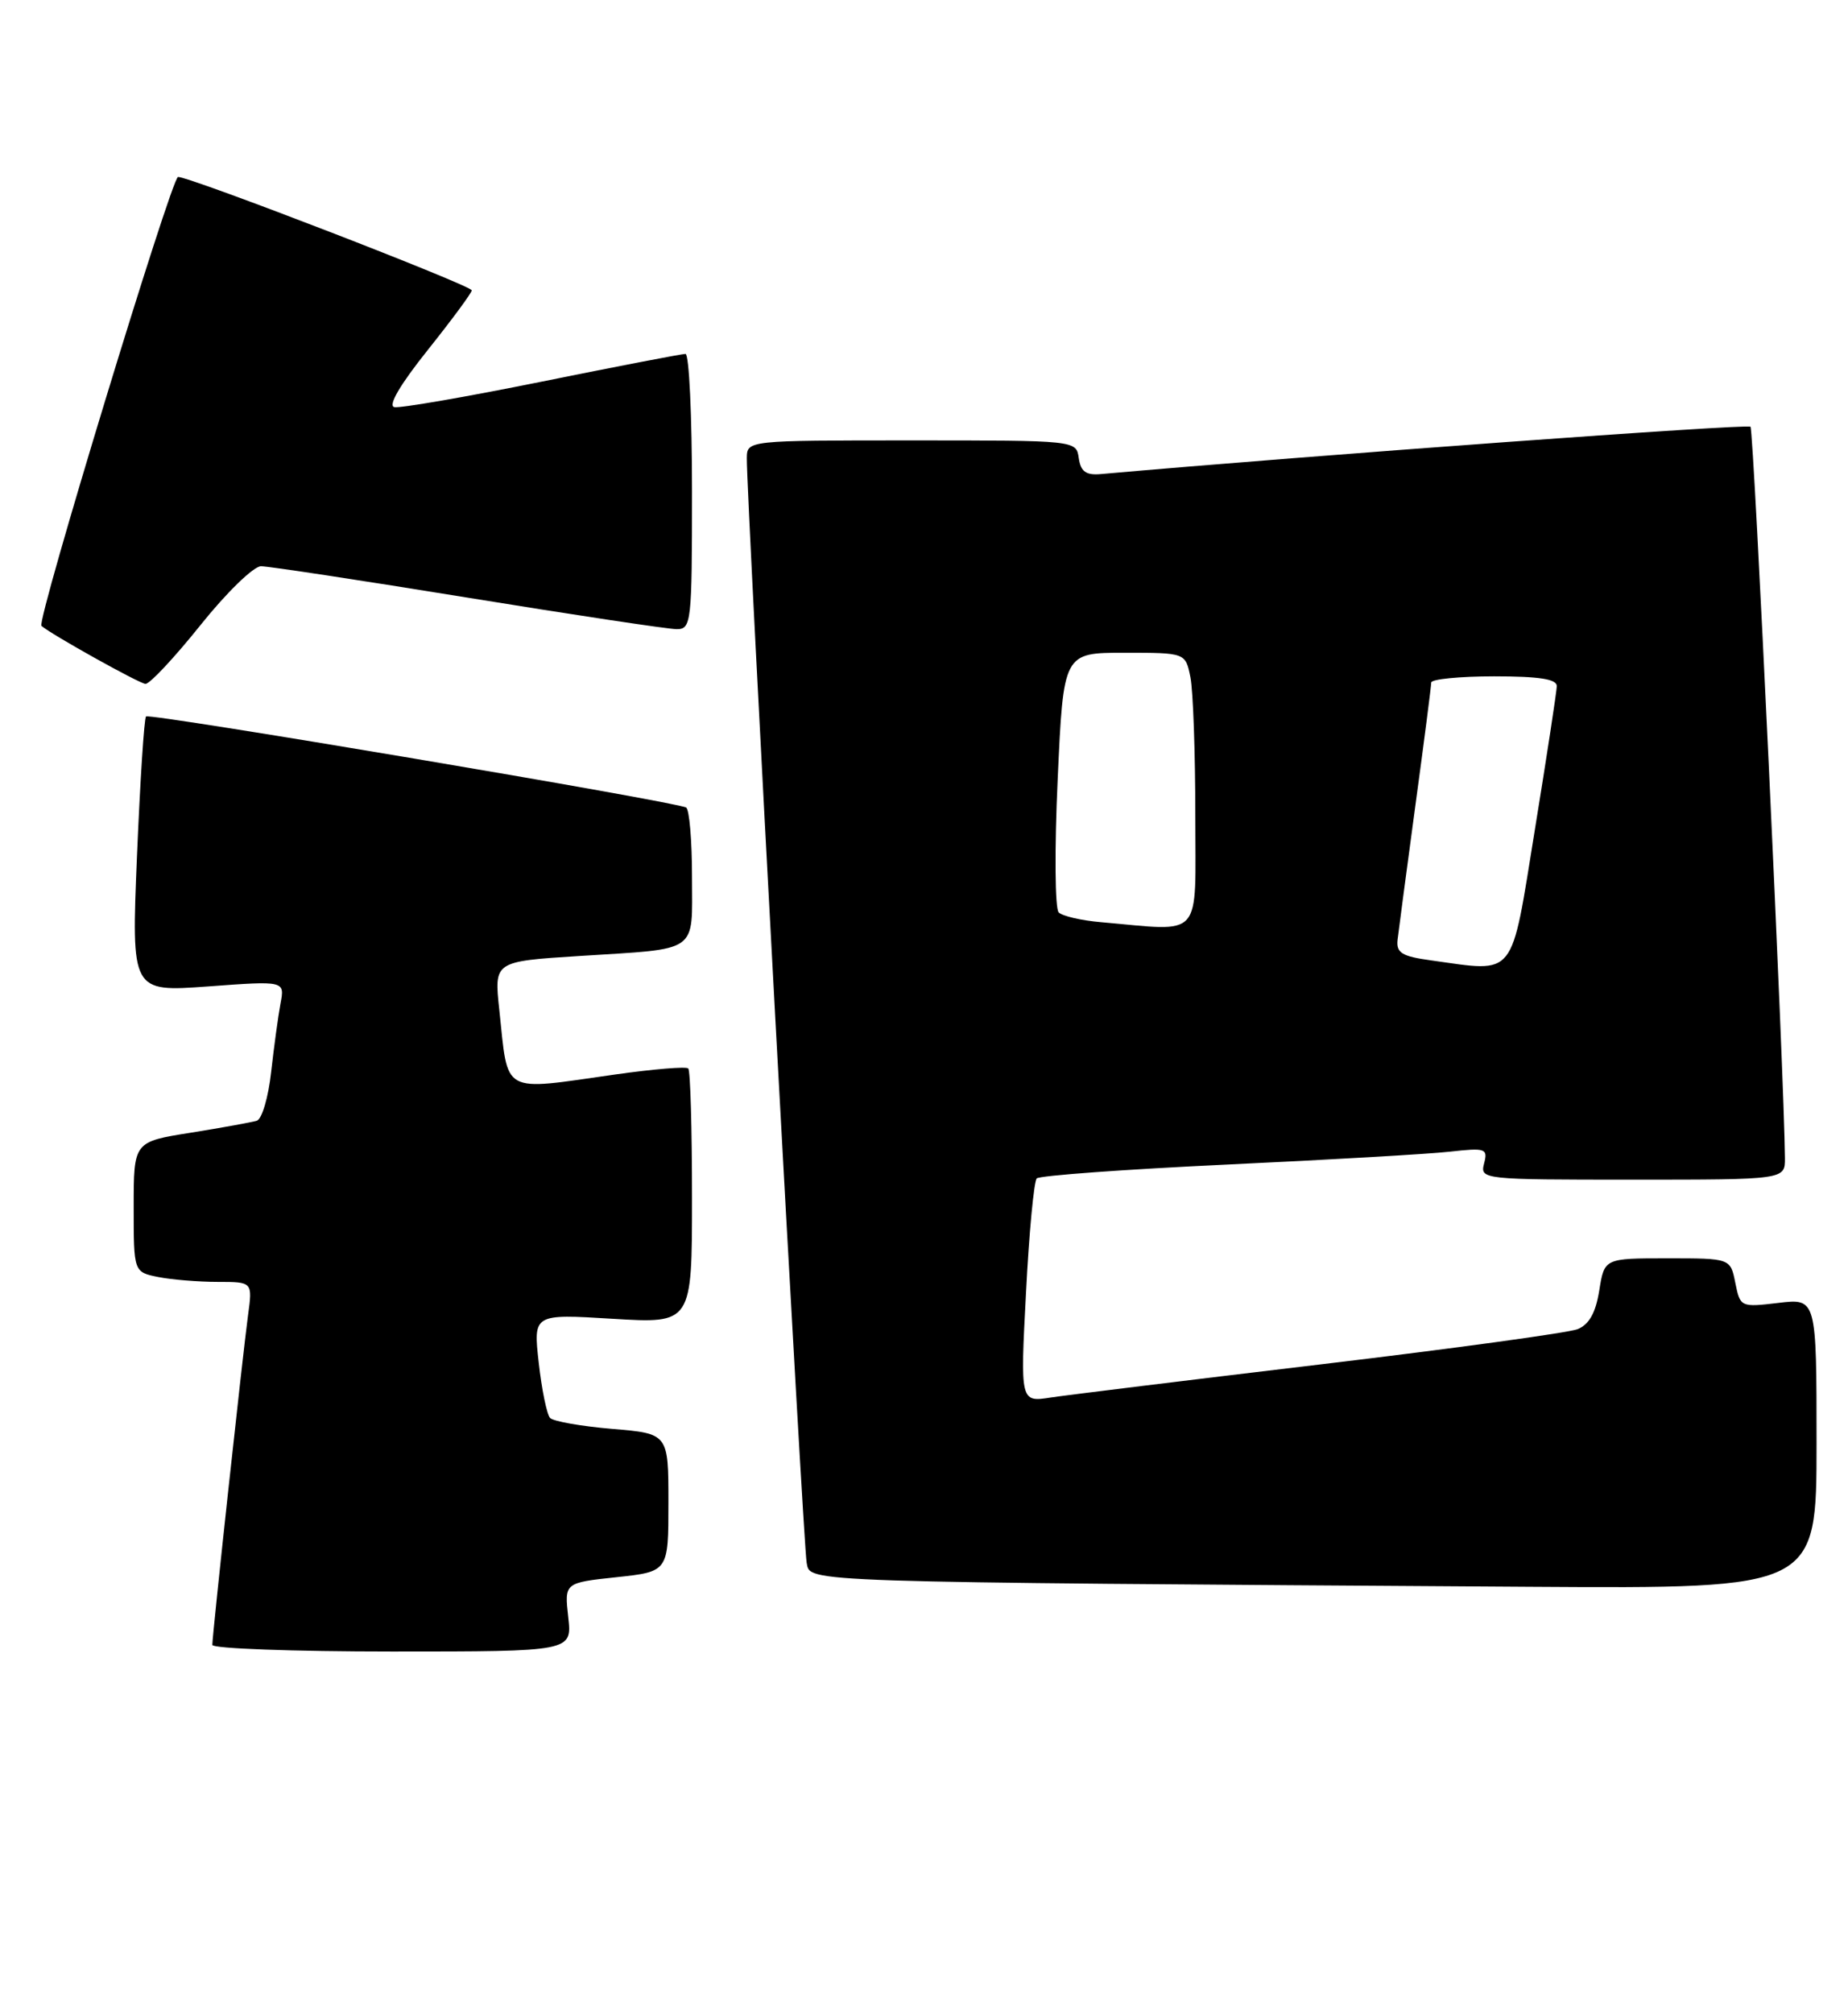 <?xml version="1.0" encoding="UTF-8" standalone="no"?>
<!DOCTYPE svg PUBLIC "-//W3C//DTD SVG 1.1//EN" "http://www.w3.org/Graphics/SVG/1.1/DTD/svg11.dtd" >
<svg xmlns="http://www.w3.org/2000/svg" xmlns:xlink="http://www.w3.org/1999/xlink" version="1.1" viewBox="0 0 235 256">
 <g >
 <path fill="currentColor"
d=" M 72.26 205.63 C 71.77 201.26 71.77 201.26 78.38 200.55 C 85.00 199.84 85.00 199.84 85.00 191.07 C 85.00 182.29 85.00 182.29 77.85 181.69 C 73.91 181.36 70.36 180.73 69.95 180.30 C 69.54 179.86 68.89 176.70 68.51 173.29 C 67.81 167.07 67.81 167.07 77.91 167.69 C 88.00 168.30 88.00 168.30 88.00 152.32 C 88.00 143.53 87.79 136.12 87.52 135.86 C 87.26 135.59 83.10 135.94 78.27 136.62 C 63.58 138.71 64.66 139.31 63.49 128.38 C 62.83 122.25 62.83 122.25 73.67 121.56 C 89.07 120.58 88.00 121.33 88.00 111.49 C 88.00 106.89 87.66 102.92 87.25 102.68 C 85.98 101.94 19.02 90.65 18.57 91.10 C 18.33 91.34 17.82 99.32 17.42 108.83 C 16.70 126.14 16.70 126.14 26.46 125.43 C 36.22 124.71 36.22 124.71 35.67 127.60 C 35.37 129.20 34.84 133.12 34.48 136.31 C 34.13 139.51 33.31 142.29 32.67 142.50 C 32.03 142.70 28.24 143.39 24.25 144.03 C 17.00 145.18 17.00 145.18 17.00 153.47 C 17.00 161.75 17.00 161.75 20.12 162.38 C 21.84 162.72 25.25 163.00 27.69 163.00 C 32.12 163.00 32.12 163.00 31.54 167.25 C 30.88 172.11 27.00 207.89 27.00 209.16 C 27.00 209.62 37.29 210.00 49.88 210.00 C 72.75 210.00 72.75 210.00 72.26 205.63 Z  M 231.00 183.55 C 231.00 165.09 231.00 165.09 226.15 165.67 C 221.36 166.24 221.29 166.21 220.67 163.12 C 220.05 160.00 220.05 160.00 212.04 160.00 C 204.02 160.00 204.02 160.00 203.37 164.09 C 202.91 166.94 202.08 168.42 200.61 169.01 C 199.45 169.47 184.78 171.48 168.00 173.48 C 151.22 175.48 135.75 177.38 133.62 177.70 C 129.74 178.30 129.74 178.30 130.47 164.40 C 130.86 156.75 131.48 150.20 131.84 149.84 C 132.20 149.48 143.07 148.69 156.00 148.08 C 168.93 147.48 181.70 146.74 184.38 146.44 C 188.93 145.93 189.22 146.04 188.72 147.95 C 188.20 149.97 188.52 150.00 207.59 150.00 C 227.00 150.00 227.00 150.00 226.98 147.25 C 226.90 137.09 223.02 54.68 222.60 54.26 C 222.21 53.87 166.91 57.90 140.00 60.28 C 138.09 60.45 137.43 59.97 137.18 58.25 C 136.86 56.00 136.86 56.00 115.93 56.00 C 95.00 56.00 95.00 56.00 94.97 58.25 C 94.90 62.86 102.15 196.59 102.58 198.73 C 103.08 201.23 100.95 201.16 194.75 201.77 C 231.00 202.00 231.00 202.00 231.00 183.55 Z  M 25.49 79.49 C 28.78 75.37 32.25 72.00 33.19 72.00 C 34.13 72.00 45.97 73.80 59.50 76.00 C 73.03 78.20 84.98 80.00 86.05 80.00 C 87.91 80.00 88.00 79.19 88.00 62.50 C 88.00 52.88 87.63 45.00 87.17 45.00 C 86.71 45.00 78.50 46.58 68.92 48.52 C 59.34 50.46 50.89 51.92 50.15 51.77 C 49.30 51.60 50.86 48.93 54.40 44.50 C 57.47 40.65 59.99 37.24 59.99 36.92 C 60.00 36.31 24.25 22.50 22.64 22.50 C 21.83 22.50 4.62 79.00 5.27 79.58 C 6.44 80.63 17.73 86.93 18.50 86.96 C 19.05 86.97 22.19 83.61 25.49 79.49 Z  M 182.00 122.12 C 178.26 121.61 177.54 121.16 177.72 119.50 C 177.85 118.40 178.86 110.77 179.97 102.54 C 181.09 94.32 182.00 87.23 182.00 86.79 C 182.00 86.36 185.60 86.00 190.00 86.00 C 195.75 86.00 197.99 86.35 197.97 87.25 C 197.95 87.94 196.70 96.15 195.18 105.50 C 192.08 124.65 192.89 123.63 182.00 122.12 Z  M 140.00 117.26 C 137.53 117.05 135.11 116.49 134.63 116.02 C 134.15 115.55 134.09 107.97 134.50 99.08 C 135.23 83.00 135.23 83.00 142.99 83.00 C 150.75 83.00 150.75 83.00 151.38 86.12 C 151.72 87.84 152.00 95.72 152.00 103.62 C 152.00 119.71 153.16 118.40 140.00 117.26 Z "/>
</g>
</svg>